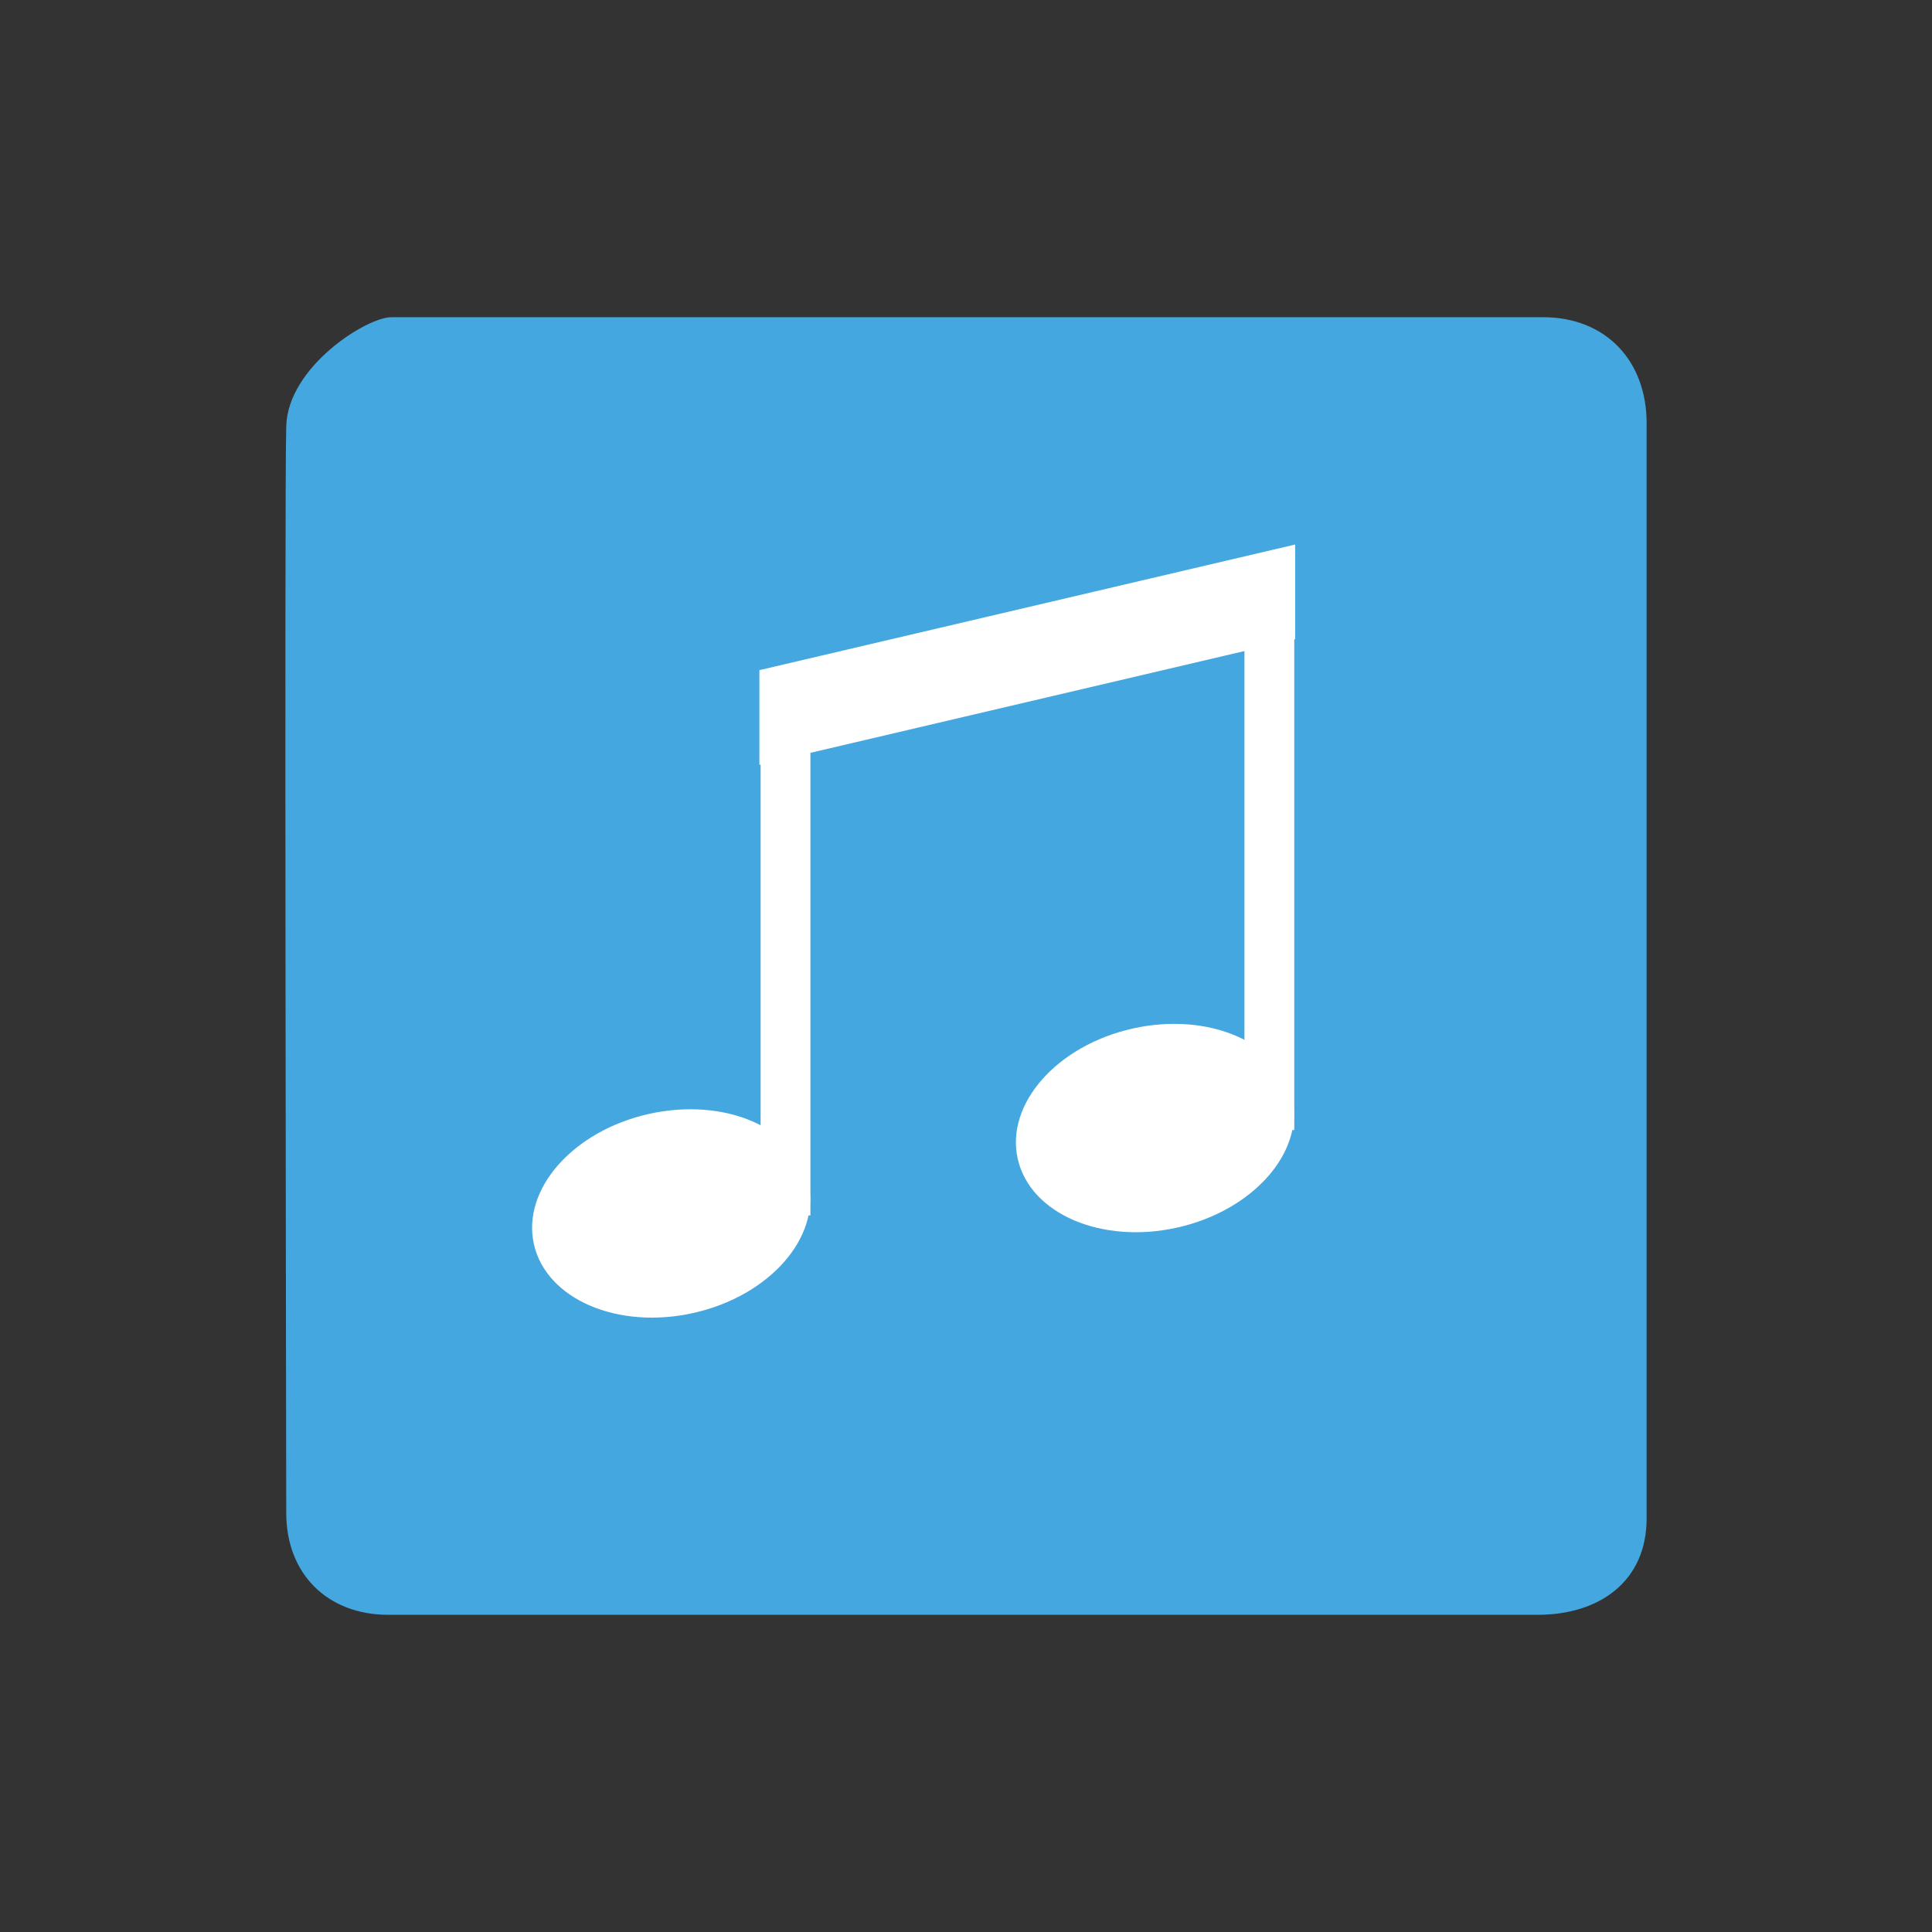 <svg version="1.1" xmlns="http://www.w3.org/2000/svg" xmlns:xlink="http://www.w3.org/1999/xlink" width="85.494" height="85.494" viewBox="0,0,85.494,85.494"><rect x="0" y="0" width="85.494" height="85.494" fill="#333333" stroke="none"/><g transform="translate(-197.253,-137.253)"><g data-paper-data="{&quot;isPaintingLayer&quot;:true}" fill-rule="nonzero" stroke="none" stroke-width="0" stroke-linecap="butt" stroke-linejoin="miter" stroke-miterlimit="10" stroke-dasharray="" stroke-dashoffset="0" style="mix-blend-mode: normal"><path d="M214.563,151.29c1.078,0 49.228,0 50.975,0c2.767,0 4.58,1.921 4.58,4.688c0,1.091 0,46.748 0,48.473c0,2.761 -2.064,4.26 -4.825,4.26c-1.716,0 -49.803,0 -50.853,0c-2.695,0 -4.52,-1.809 -4.52,-4.505c0,-1.604 -0.086,-45.47 0,-48.105c0.086,-2.635 3.565,-4.81 4.643,-4.81z" fill="#45a7e0"/><path d="M197.253,222.747v-85.494h85.494v85.494z" data-paper-data="{&quot;index&quot;:null}" fill="none"/><g fill="#ffffff"><g><path d="M225.966,186.546c3.354,-0.751 6.515,0.612 7.06,3.044c0.545,2.432 -1.733,5.013 -5.087,5.764c-3.354,0.751 -6.515,-0.612 -7.06,-3.044c-0.545,-2.432 1.733,-5.013 5.087,-5.764z"/><path d="M230.911,191.037v-24.14h2.204v24.14z"/></g><g><path d="M242.289,188.532c-0.545,-2.432 1.733,-5.013 5.087,-5.765c3.354,-0.751 6.515,0.612 7.06,3.044c0.545,2.432 -1.733,5.013 -5.087,5.764c-3.354,0.751 -6.515,-0.612 -7.06,-3.044z"/><path d="M252.322,187.259v-24.14h2.204v24.14z"/></g><path d="M230.858,171.096v-4.188l23.708,-5.559v4.188z"/></g></g></g></svg>